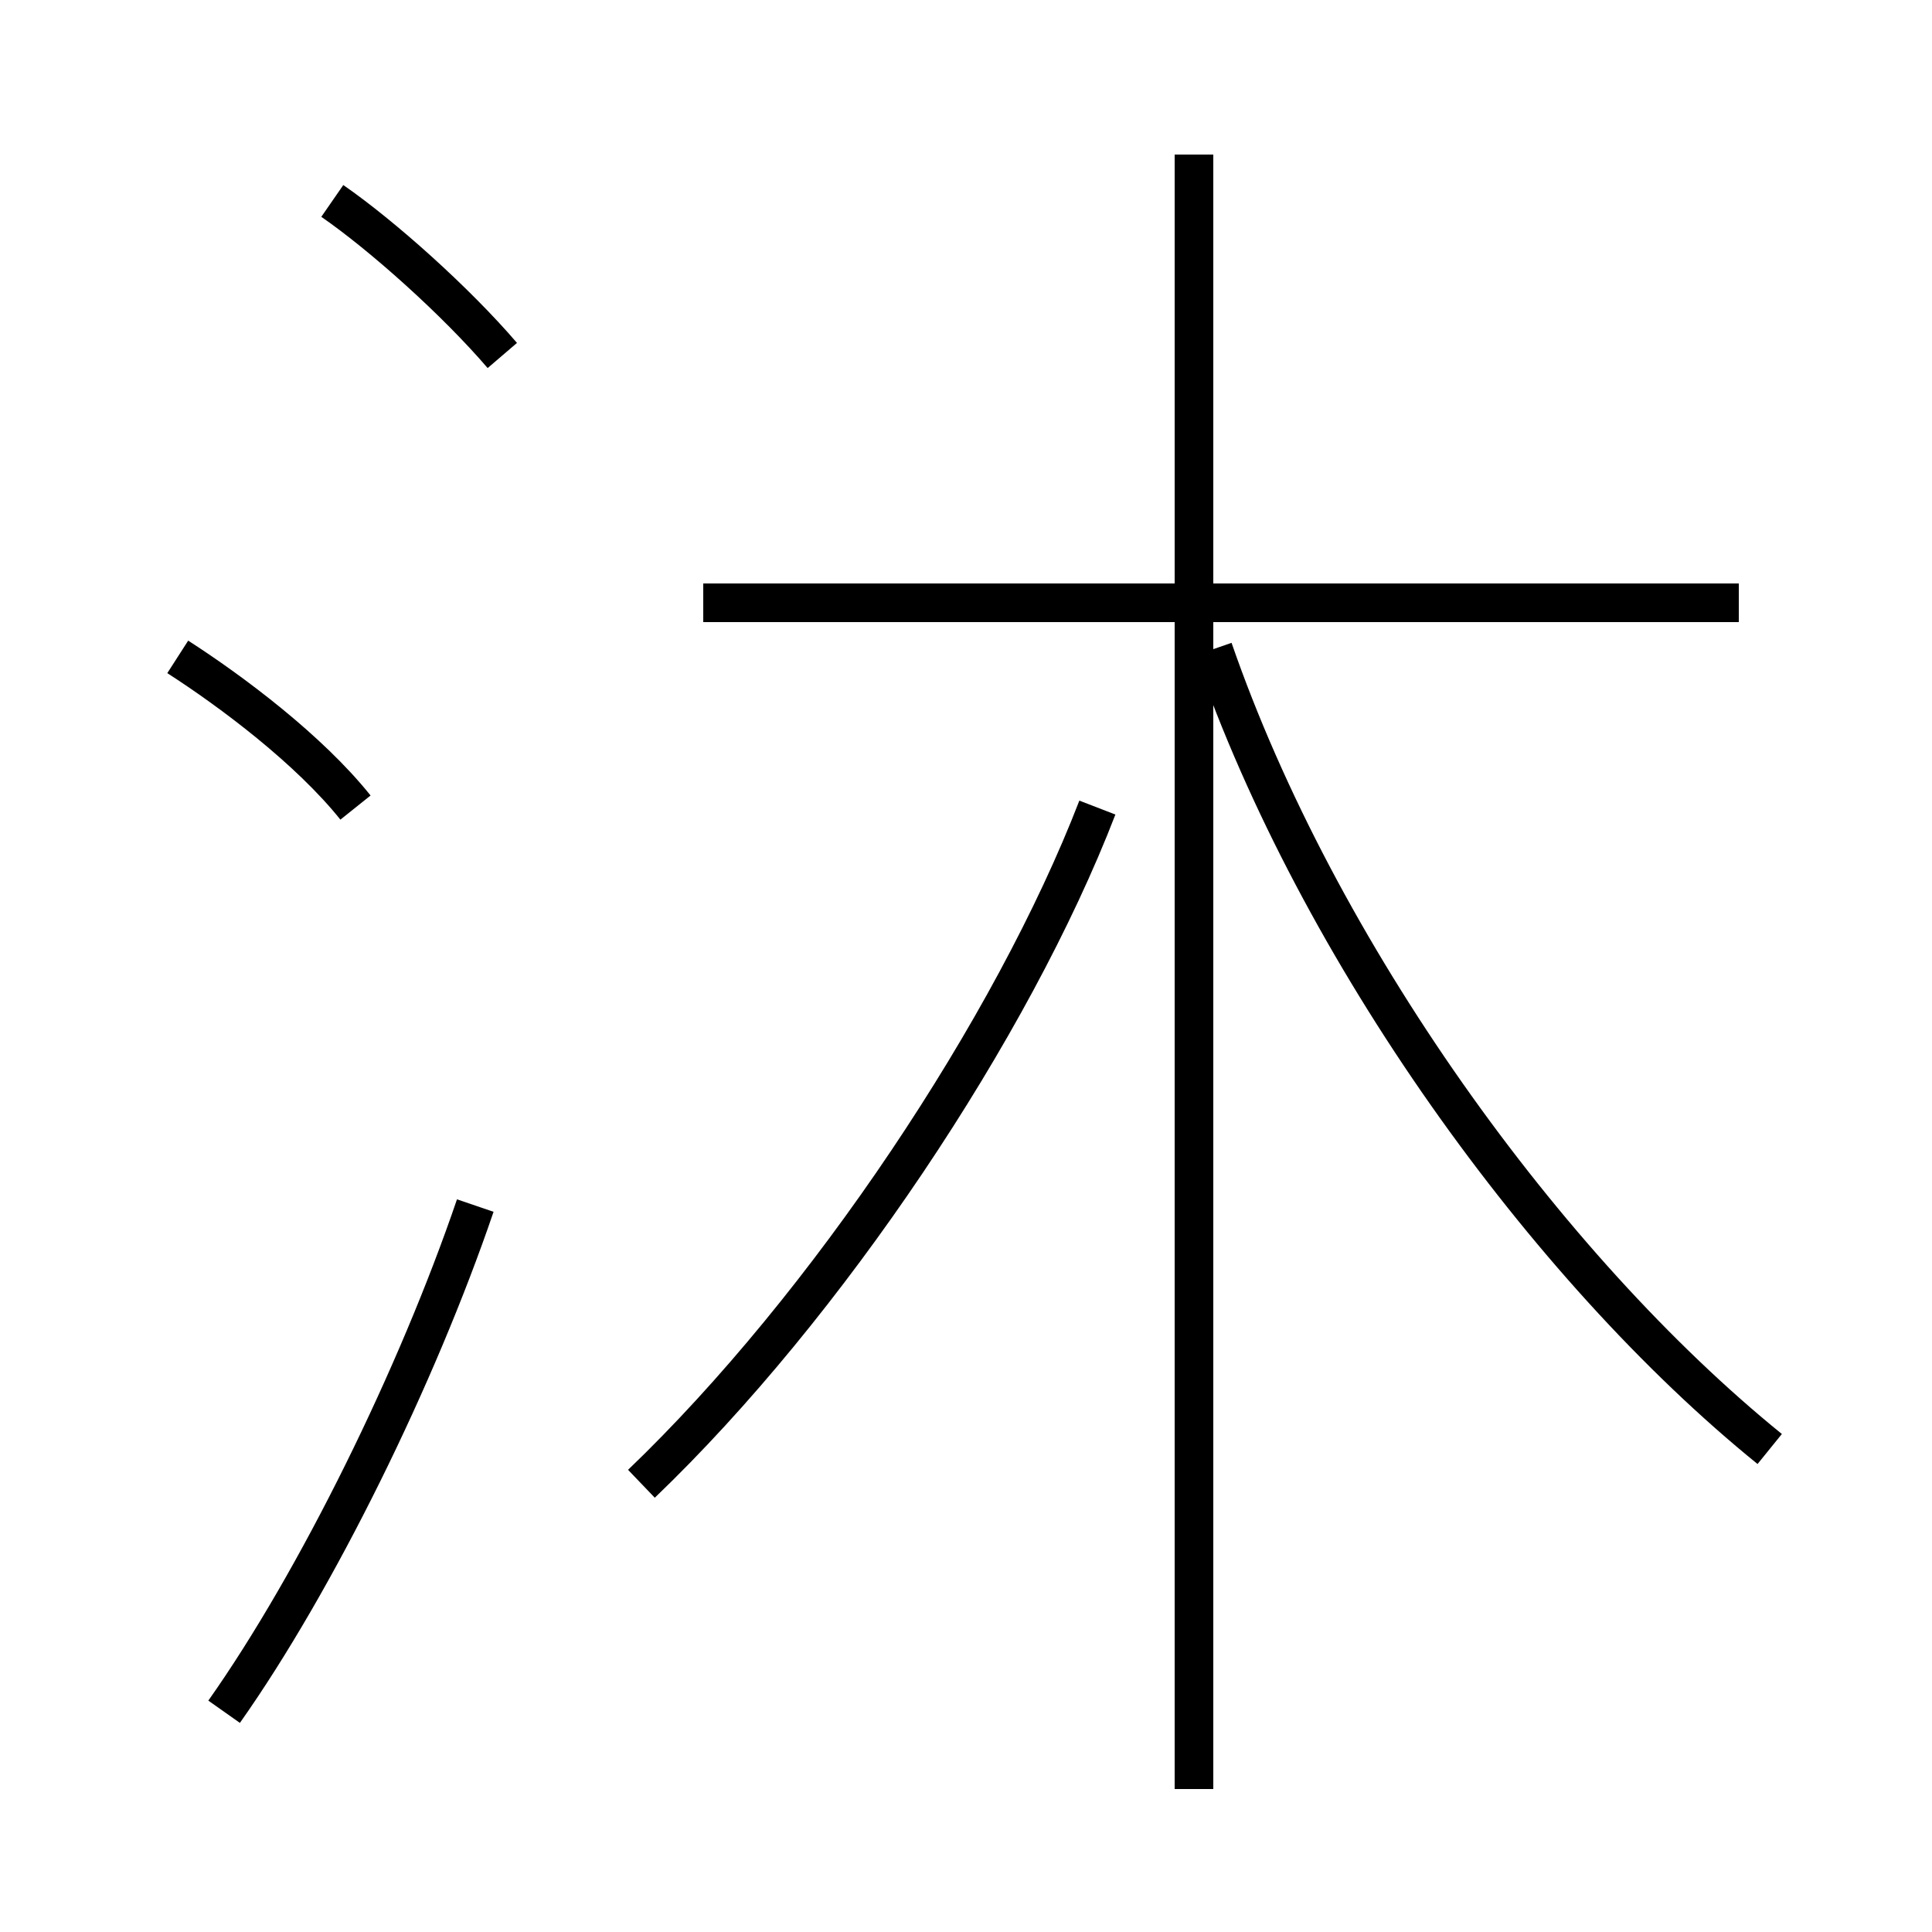 <?xml version='1.0' encoding='utf8'?>
<svg viewBox="0.0 -44.0 50.0 50.0" version="1.1" xmlns="http://www.w3.org/2000/svg">
<rect x="0.0" y="-44.0" width="50.0" height="50.0" fill="#808080" stroke="none"/>
<rect x="-1000" y="-1000" width="2000" height="2000" stroke="white" fill="white"/>
<g style="fill:none; stroke:#000000;  stroke-width:1">
<path d="M 13.0 34.8 C 11.8 36.2 9.9 37.9 8.6 38.8 M 9.2 23.1 C 8.0 24.6 6.0 26.1 4.6 27.0 M 5.8 -0.3 C 8.2 3.1 10.8 8.4 12.3 12.8 M 45.0 28.4 L 18.2 28.4 M 30.9 -2.3 L 30.9 40.0 M 16.6 5.6 C 21.4 10.2 26.2 17.4 28.4 23.1 M 45.8 6.5 C 40.0 11.2 34.1 19.4 31.4 27.2" transform="scale(1, -1)" />
</g>
</svg>